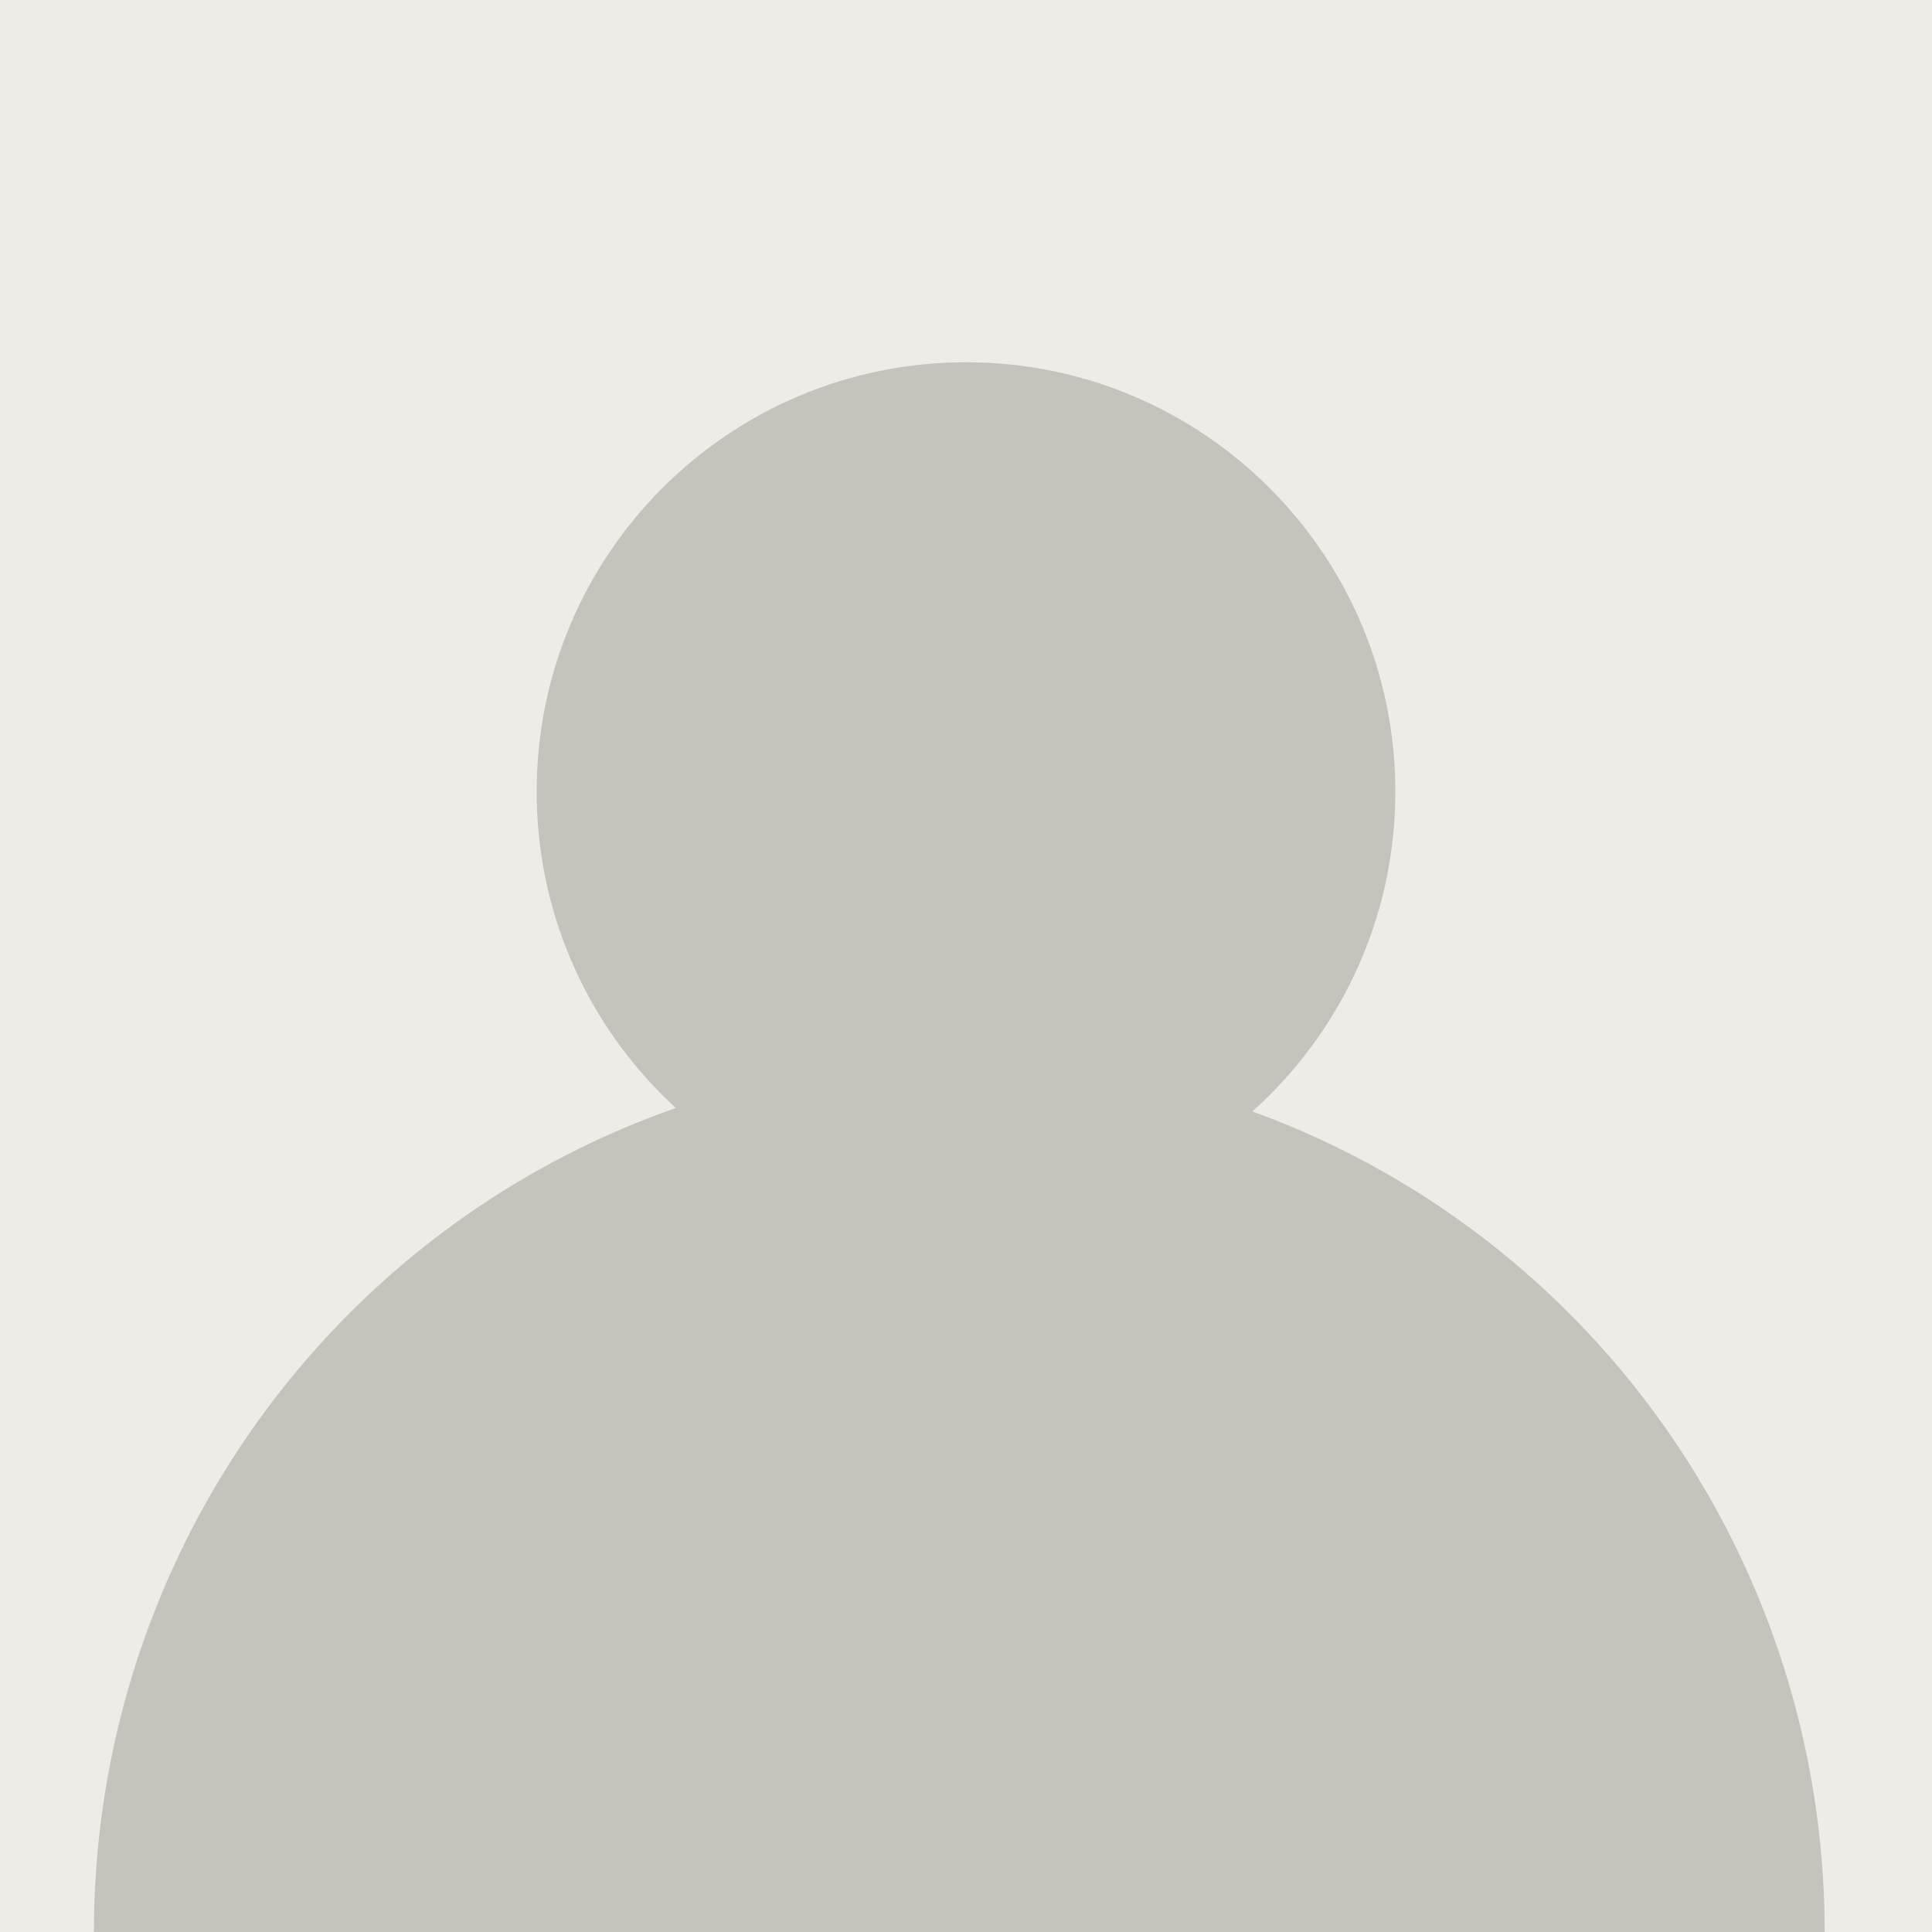 <svg width="144" height="144" viewBox="0 0 144 144" fill="none" xmlns="http://www.w3.org/2000/svg">
<rect x="0" y="0" width="144" height="144" fill="#333333" stroke="none"/>
<g id="User" clip-path="url(#clip0_965_120)">
<rect width="144" height="144" fill="#EFECE8"/>
<g id="Group">
<g id="Group 1000005855">
<path id="Vector" d="M72 91C89.673 91 104 76.673 104 59C104 41.327 89.673 27 72 27C54.327 27 40 41.327 40 59C40 76.673 54.327 91 72 91Z" fill="#C6C3BD"/>
<path id="Vector_2" d="M71.5 79C54.394 79 37.988 85.848 25.892 98.038C13.796 110.228 7 126.761 7 144H136C136 126.761 129.204 110.228 117.108 98.038C105.012 85.848 88.606 79 71.5 79Z" fill="#C6C3BD"/>
</g>
</g>
</g>
<defs>
<clipPath id="clip0_965_120">
<rect width="144" height="144" fill="white"/>
</clipPath>
</defs>
</svg>
